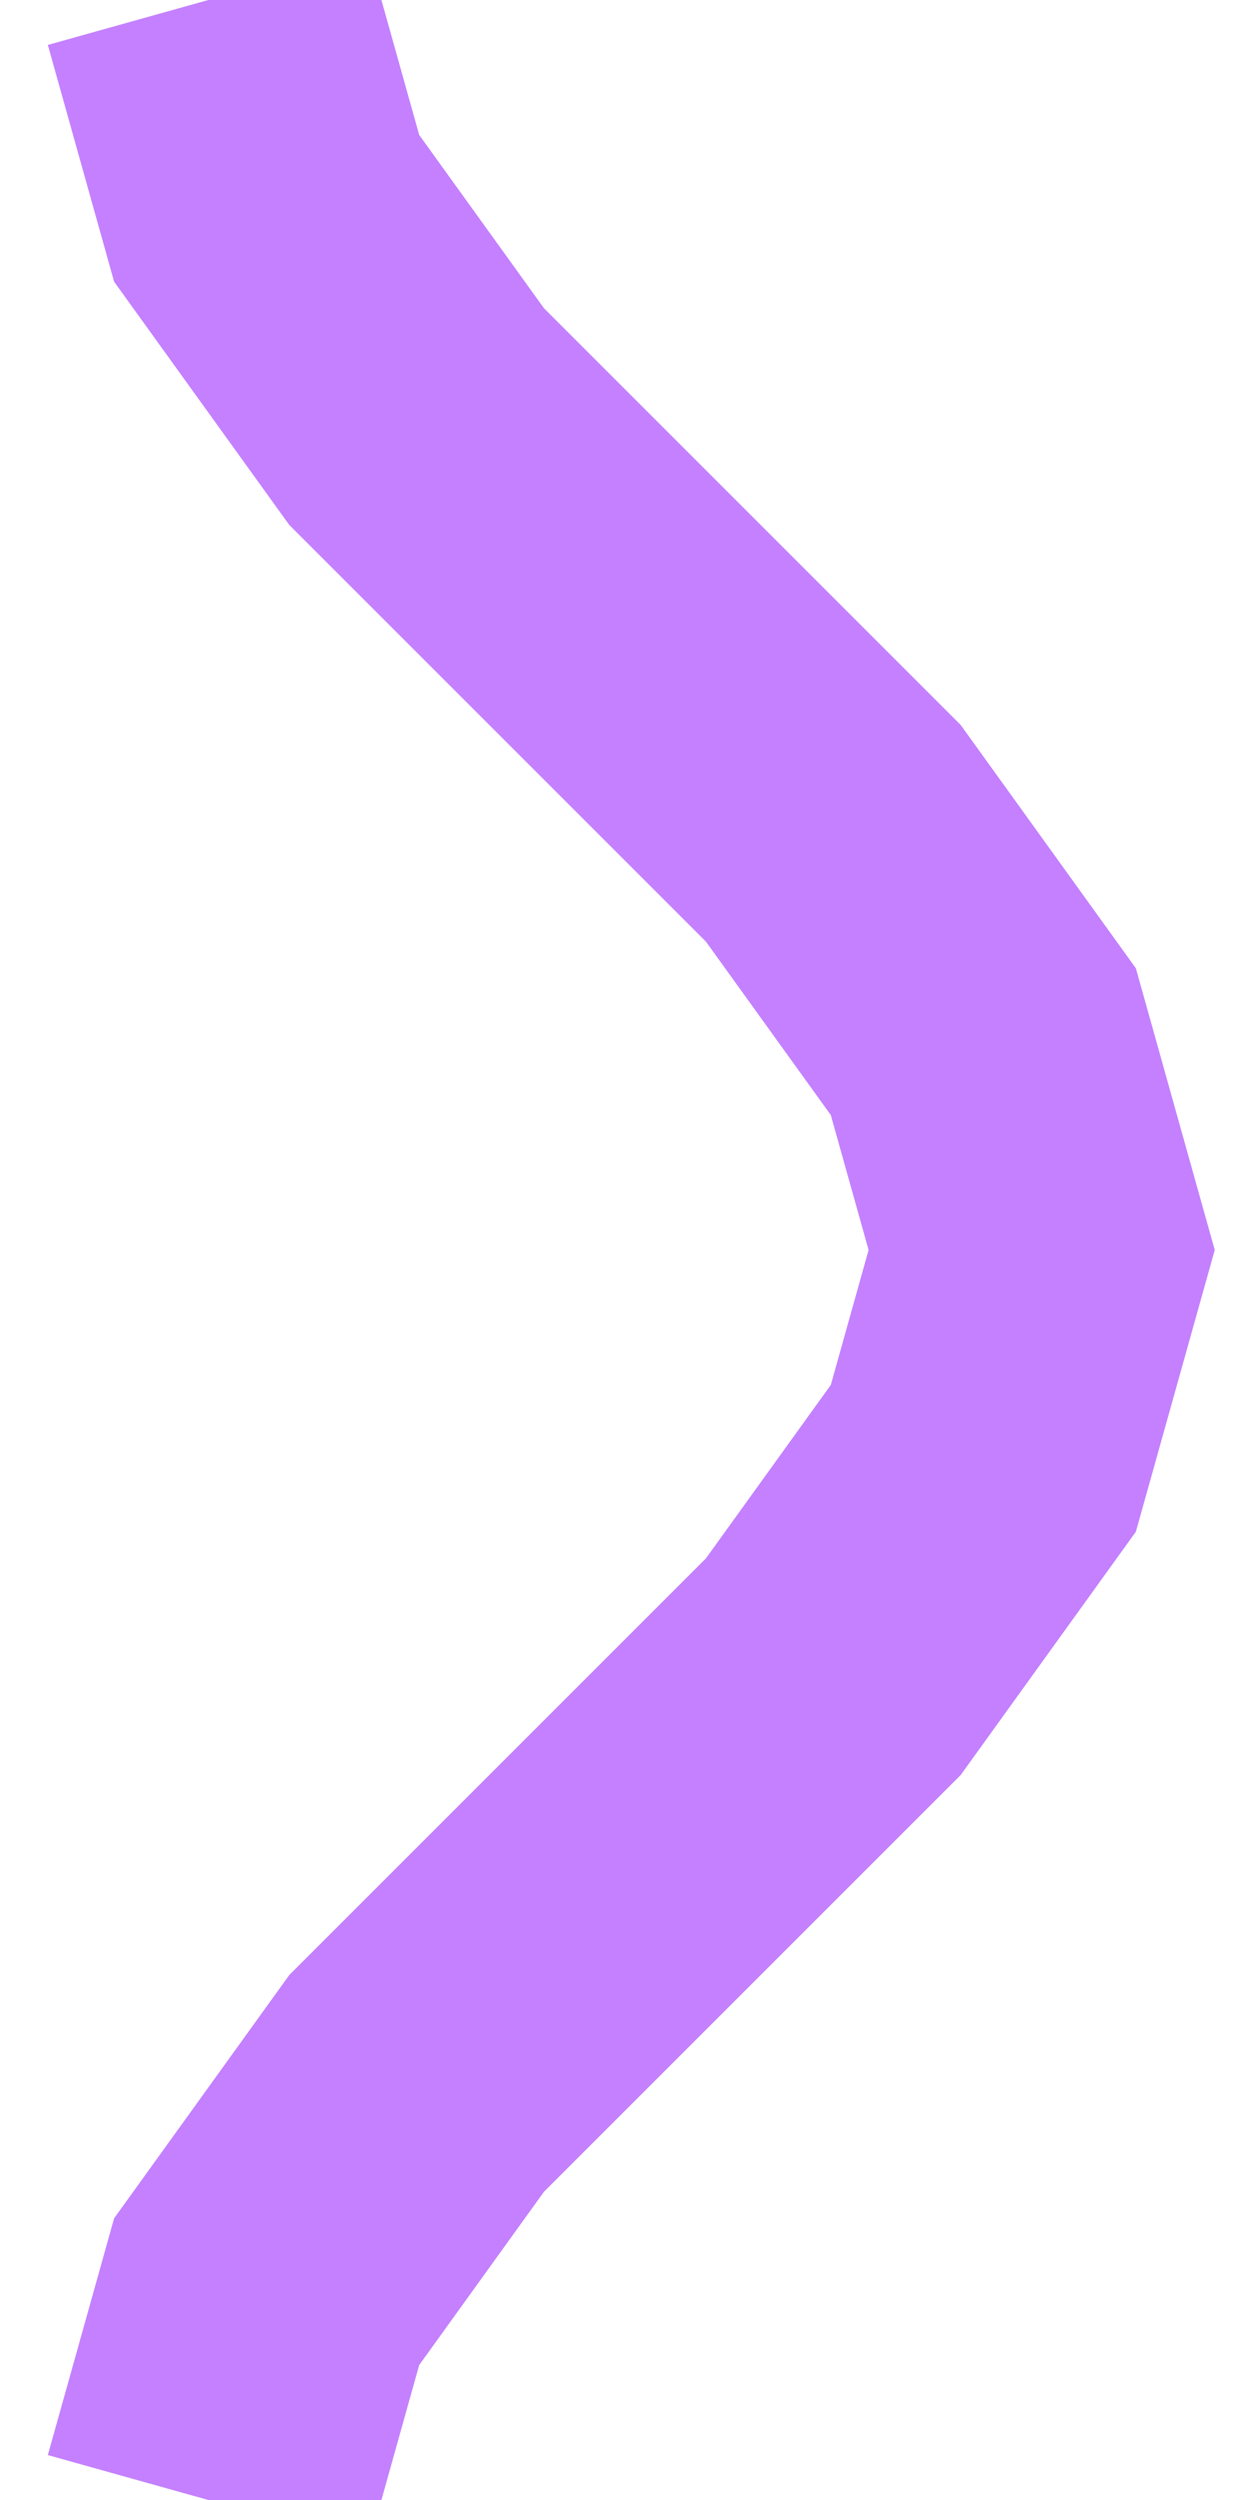 <svg
   xmlns="http://www.w3.org/2000/svg"
   xmlns:xlink="http://www.w3.org/1999/xlink"  
   version="1.1"
   width="30"
   height="60">
  <symbol id="cable" width="30" height="60">
    <path d="M 5,0 6.4,5 10,10 15,15 20,20 23.6,25 25,30 23.6,35 20,40 15,45 10,50 6.4,55 5,60"
      style="fill:none;stroke:#c480ff;stroke-width:8" />
  </symbol>
  <use xlink:href="#cable" x="0" y="0" />
</svg>
